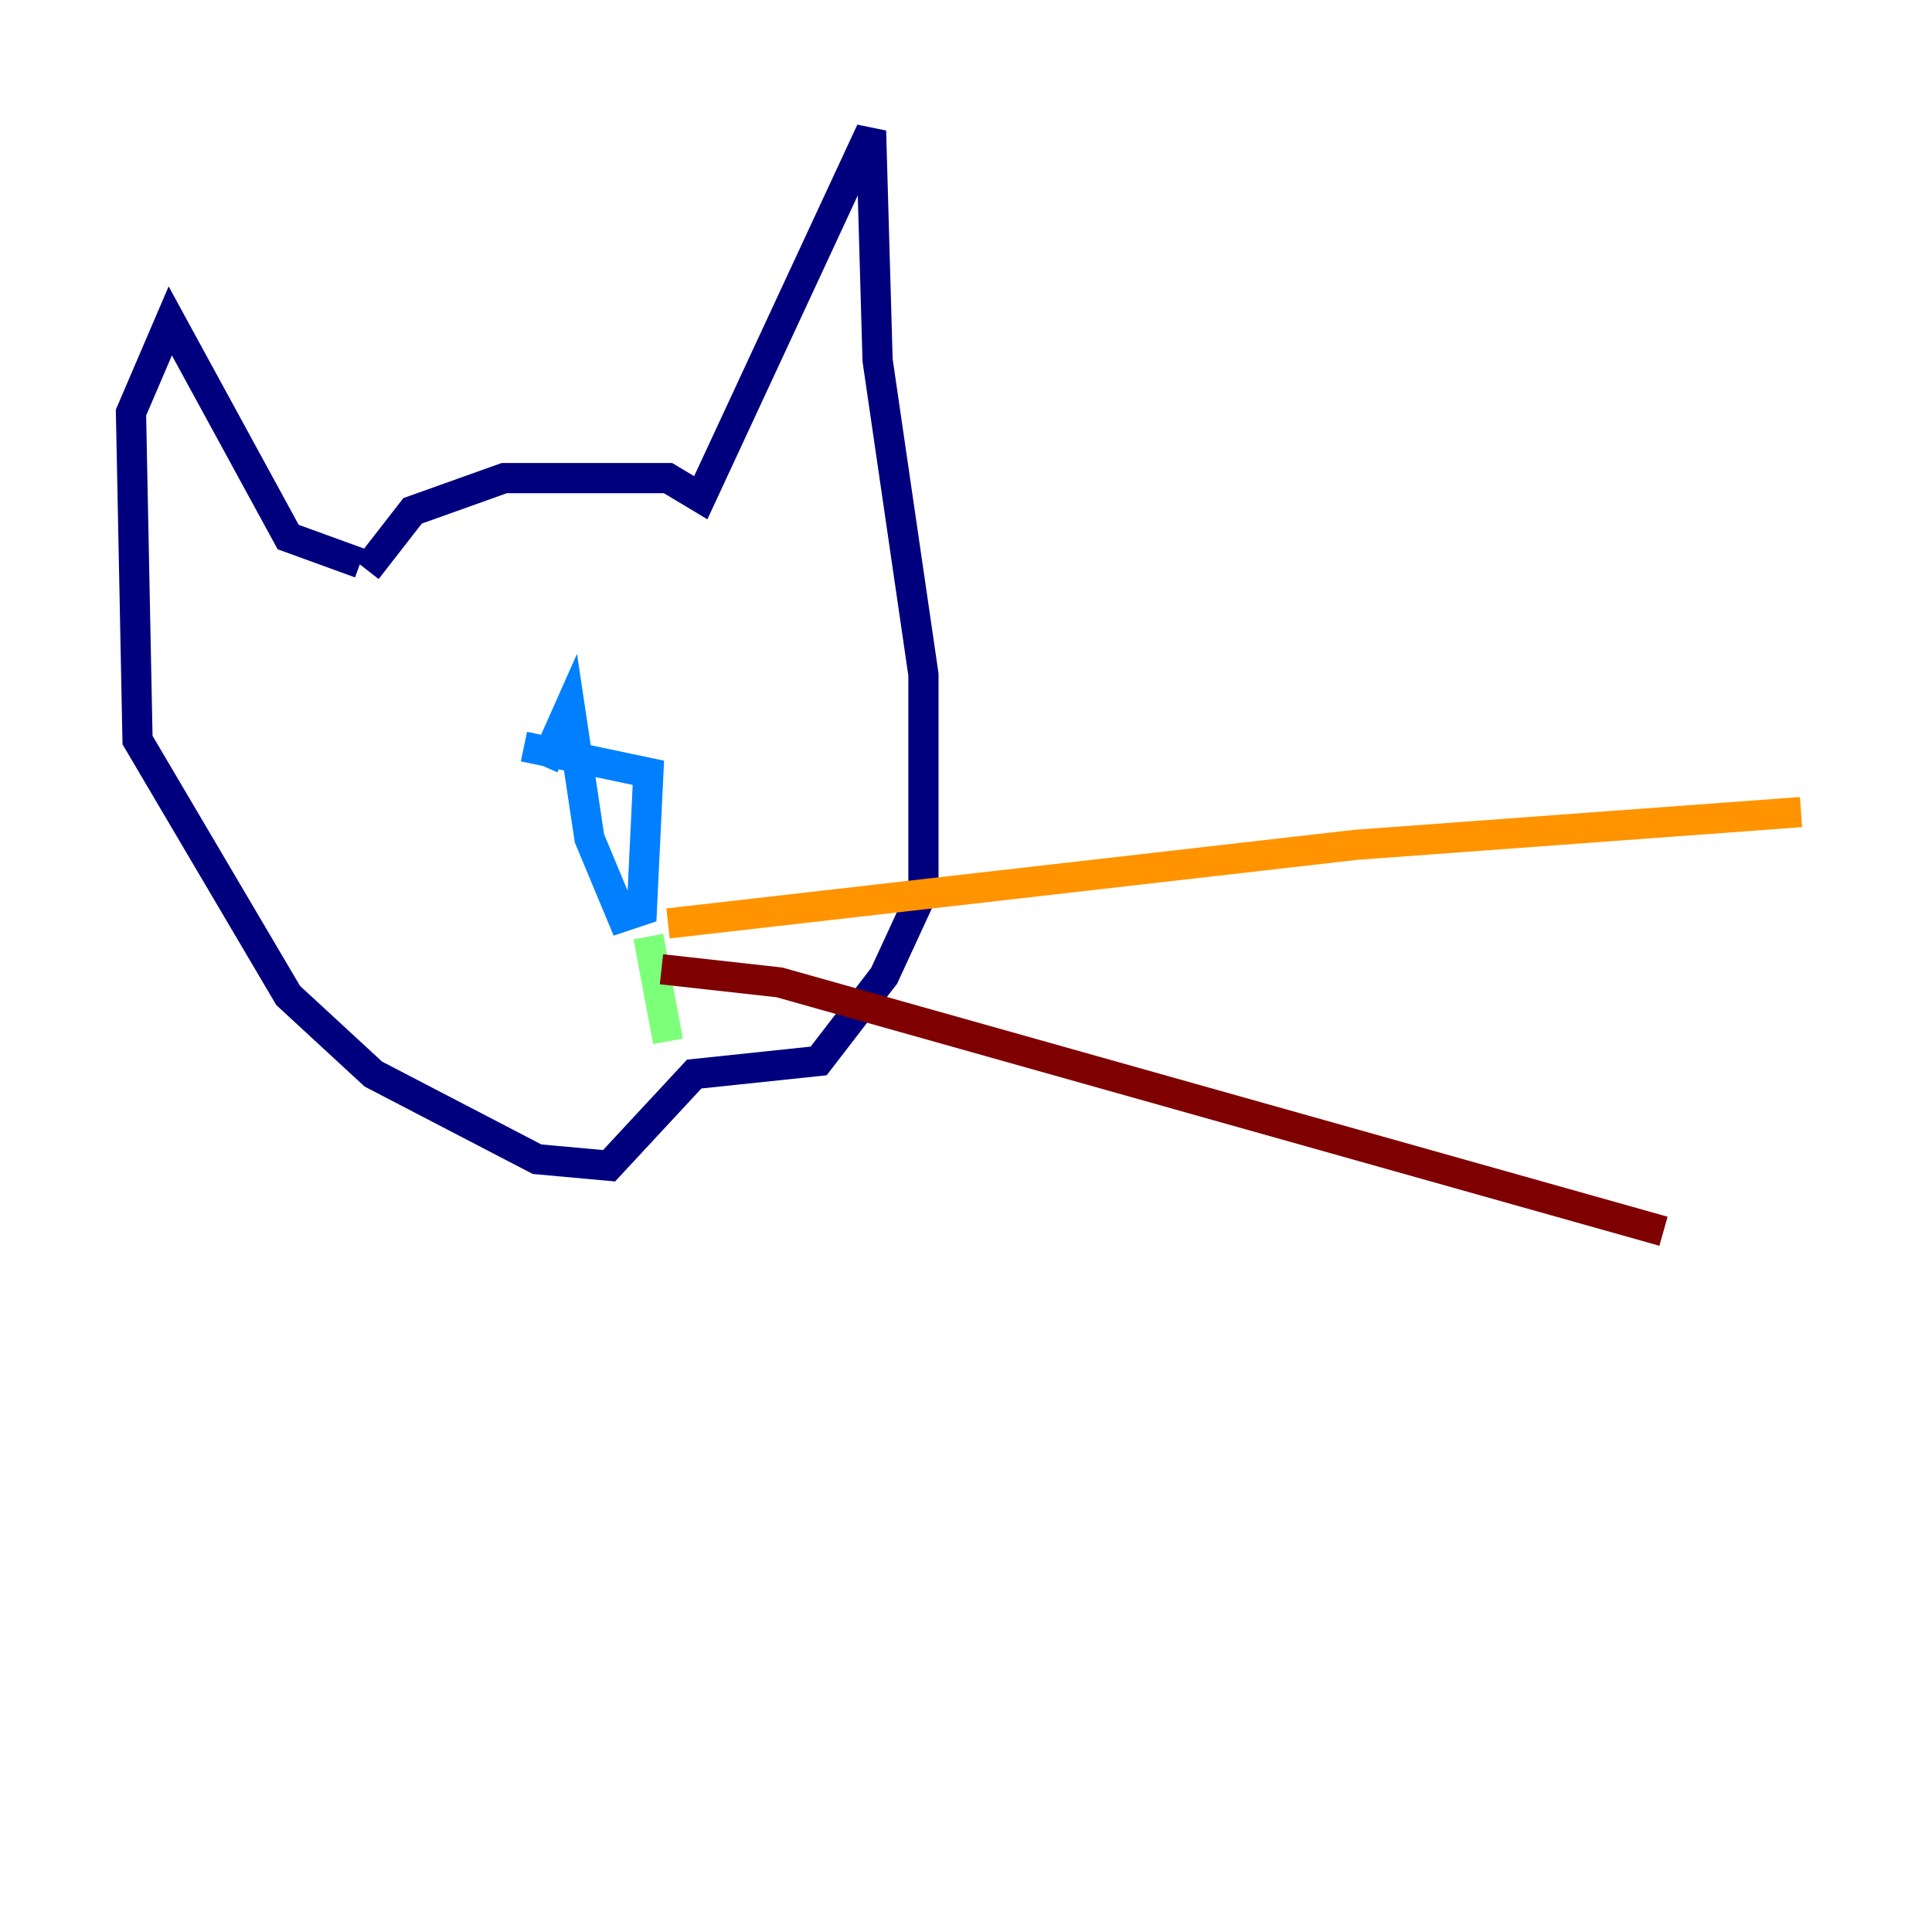 <?xml version="1.0" encoding="utf-8" ?>
<svg baseProfile="tiny" height="128" version="1.2" viewBox="0,0,128,128" width="128" xmlns="http://www.w3.org/2000/svg" xmlns:ev="http://www.w3.org/2001/xml-events" xmlns:xlink="http://www.w3.org/1999/xlink"><defs /><polyline fill="none" points="24.298,37.749 27.336,33.844 33.41,31.675 44.258,31.675 46.427,32.976 57.709,8.678 58.142,23.864 61.18,44.691 61.18,59.01 58.576,64.651 54.237,70.291 45.993,71.159 40.352,77.234 35.58,76.8 24.732,71.159 19.091,65.953 9.112,49.031 8.678,27.336 11.281,21.261 19.091,35.58 23.864,37.315" stroke="#00007f" stroke-width="2" /><polyline fill="none" points="34.712,49.464 42.956,51.2 42.522,60.312 41.22,60.746 39.051,55.539 37.749,46.861 36.014,50.766" stroke="#0080ff" stroke-width="2" /><polyline fill="none" points="42.956,62.047 44.258,68.99" stroke="#7cff79" stroke-width="2" /><polyline fill="none" points="44.258,61.18 89.817,55.973 119.322,53.803" stroke="#ff9400" stroke-width="2" /><polyline fill="none" points="43.824,64.217 51.634,65.085 110.21,81.573" stroke="#7f0000" stroke-width="2" /></svg>